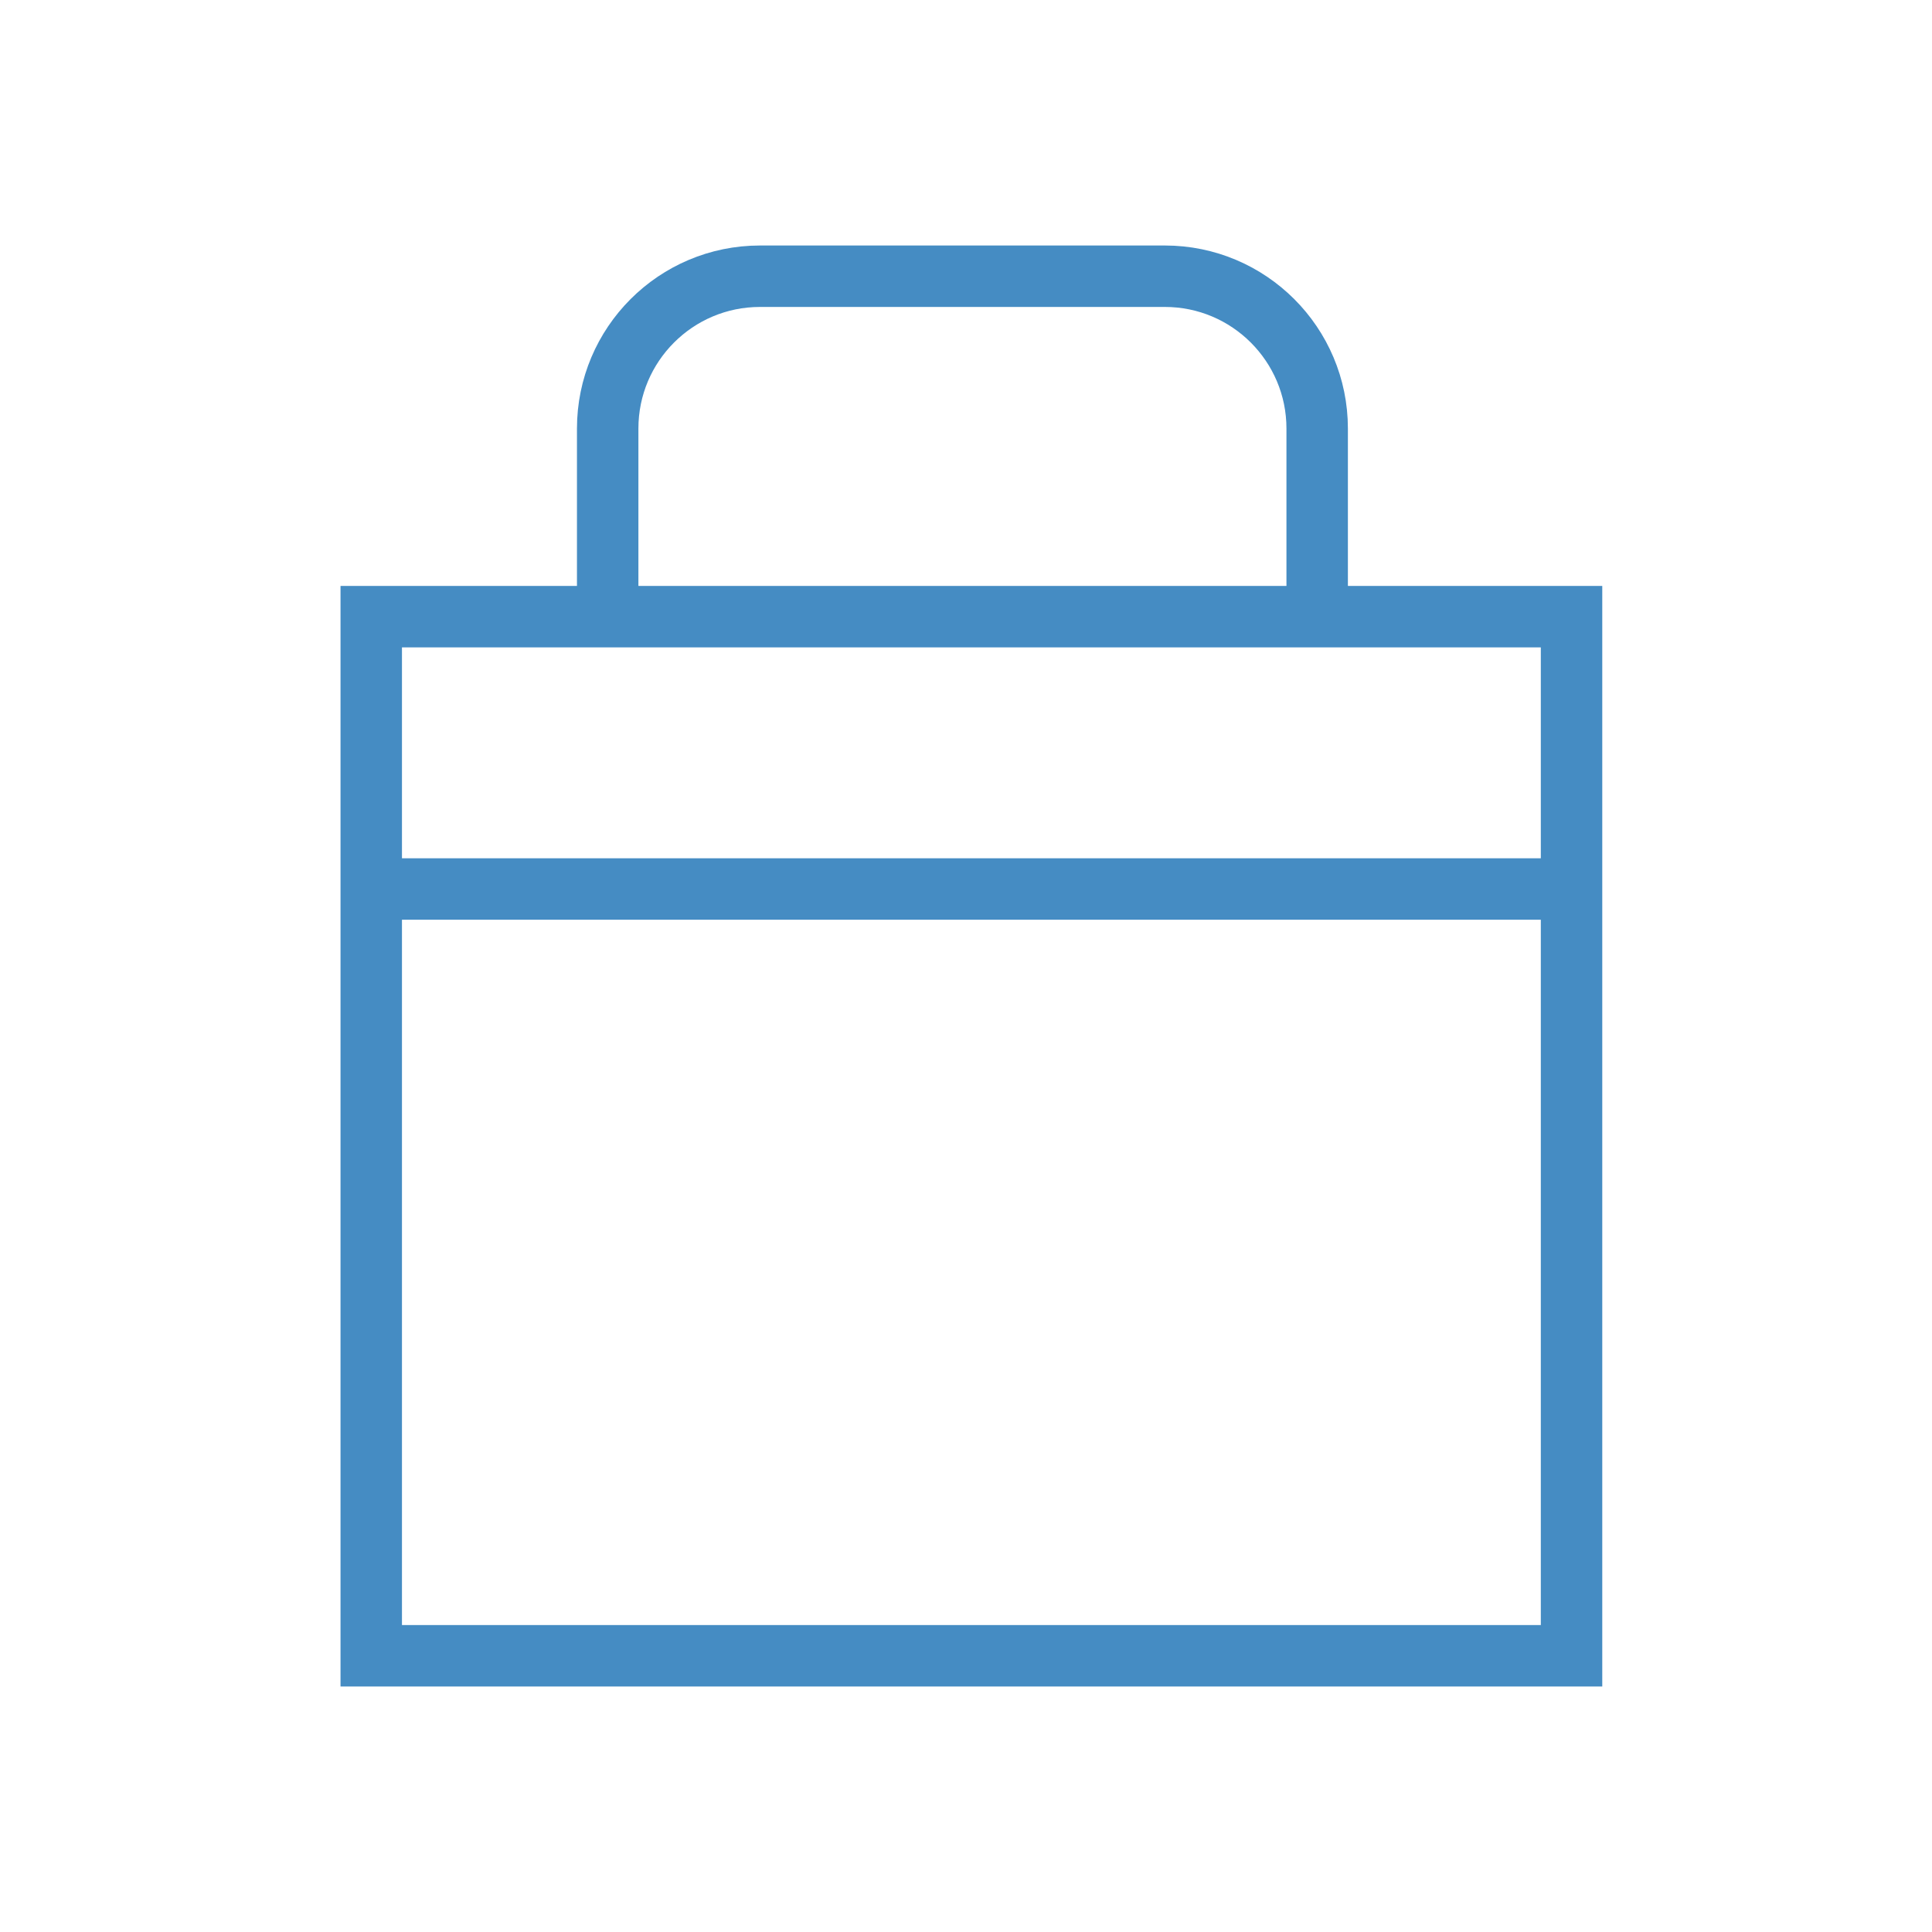 <?xml version="1.0" encoding="utf-8"?>
<!-- Generator: Adobe Illustrator 27.8.0, SVG Export Plug-In . SVG Version: 6.00 Build 0)  -->
<svg version="1.1" id="Capa_1" xmlns="http://www.w3.org/2000/svg" xmlns:xlink="http://www.w3.org/1999/xlink" x="0px" y="0px"
	 viewBox="0 0 833.45 833.45" style="enable-background:new 0 0 833.45 833.45;" xml:space="preserve">
<style type="text/css">
	.st0{clip-path:url(#SVGID_00000044886192236269368320000013904856824329805975_);fill:#838383;}
	.st1{fill:none;stroke:#458CC3;stroke-width:26.506;stroke-miterlimit:10;}
</style>
<g>
	<rect x="160.15" y="266.02" class="st1" width="517.8" height="448.27"/>
	<path class="st1" d="M262.15,262.16v-77.29c0-36.26,29.39-65.71,65.71-65.71h174.65c36.29,0,65.71,29.45,65.71,65.71v77.29"/>
	<line class="st1" x1="155.51" y1="383.51" x2="674.87" y2="383.51"/>
</g>
</svg>
